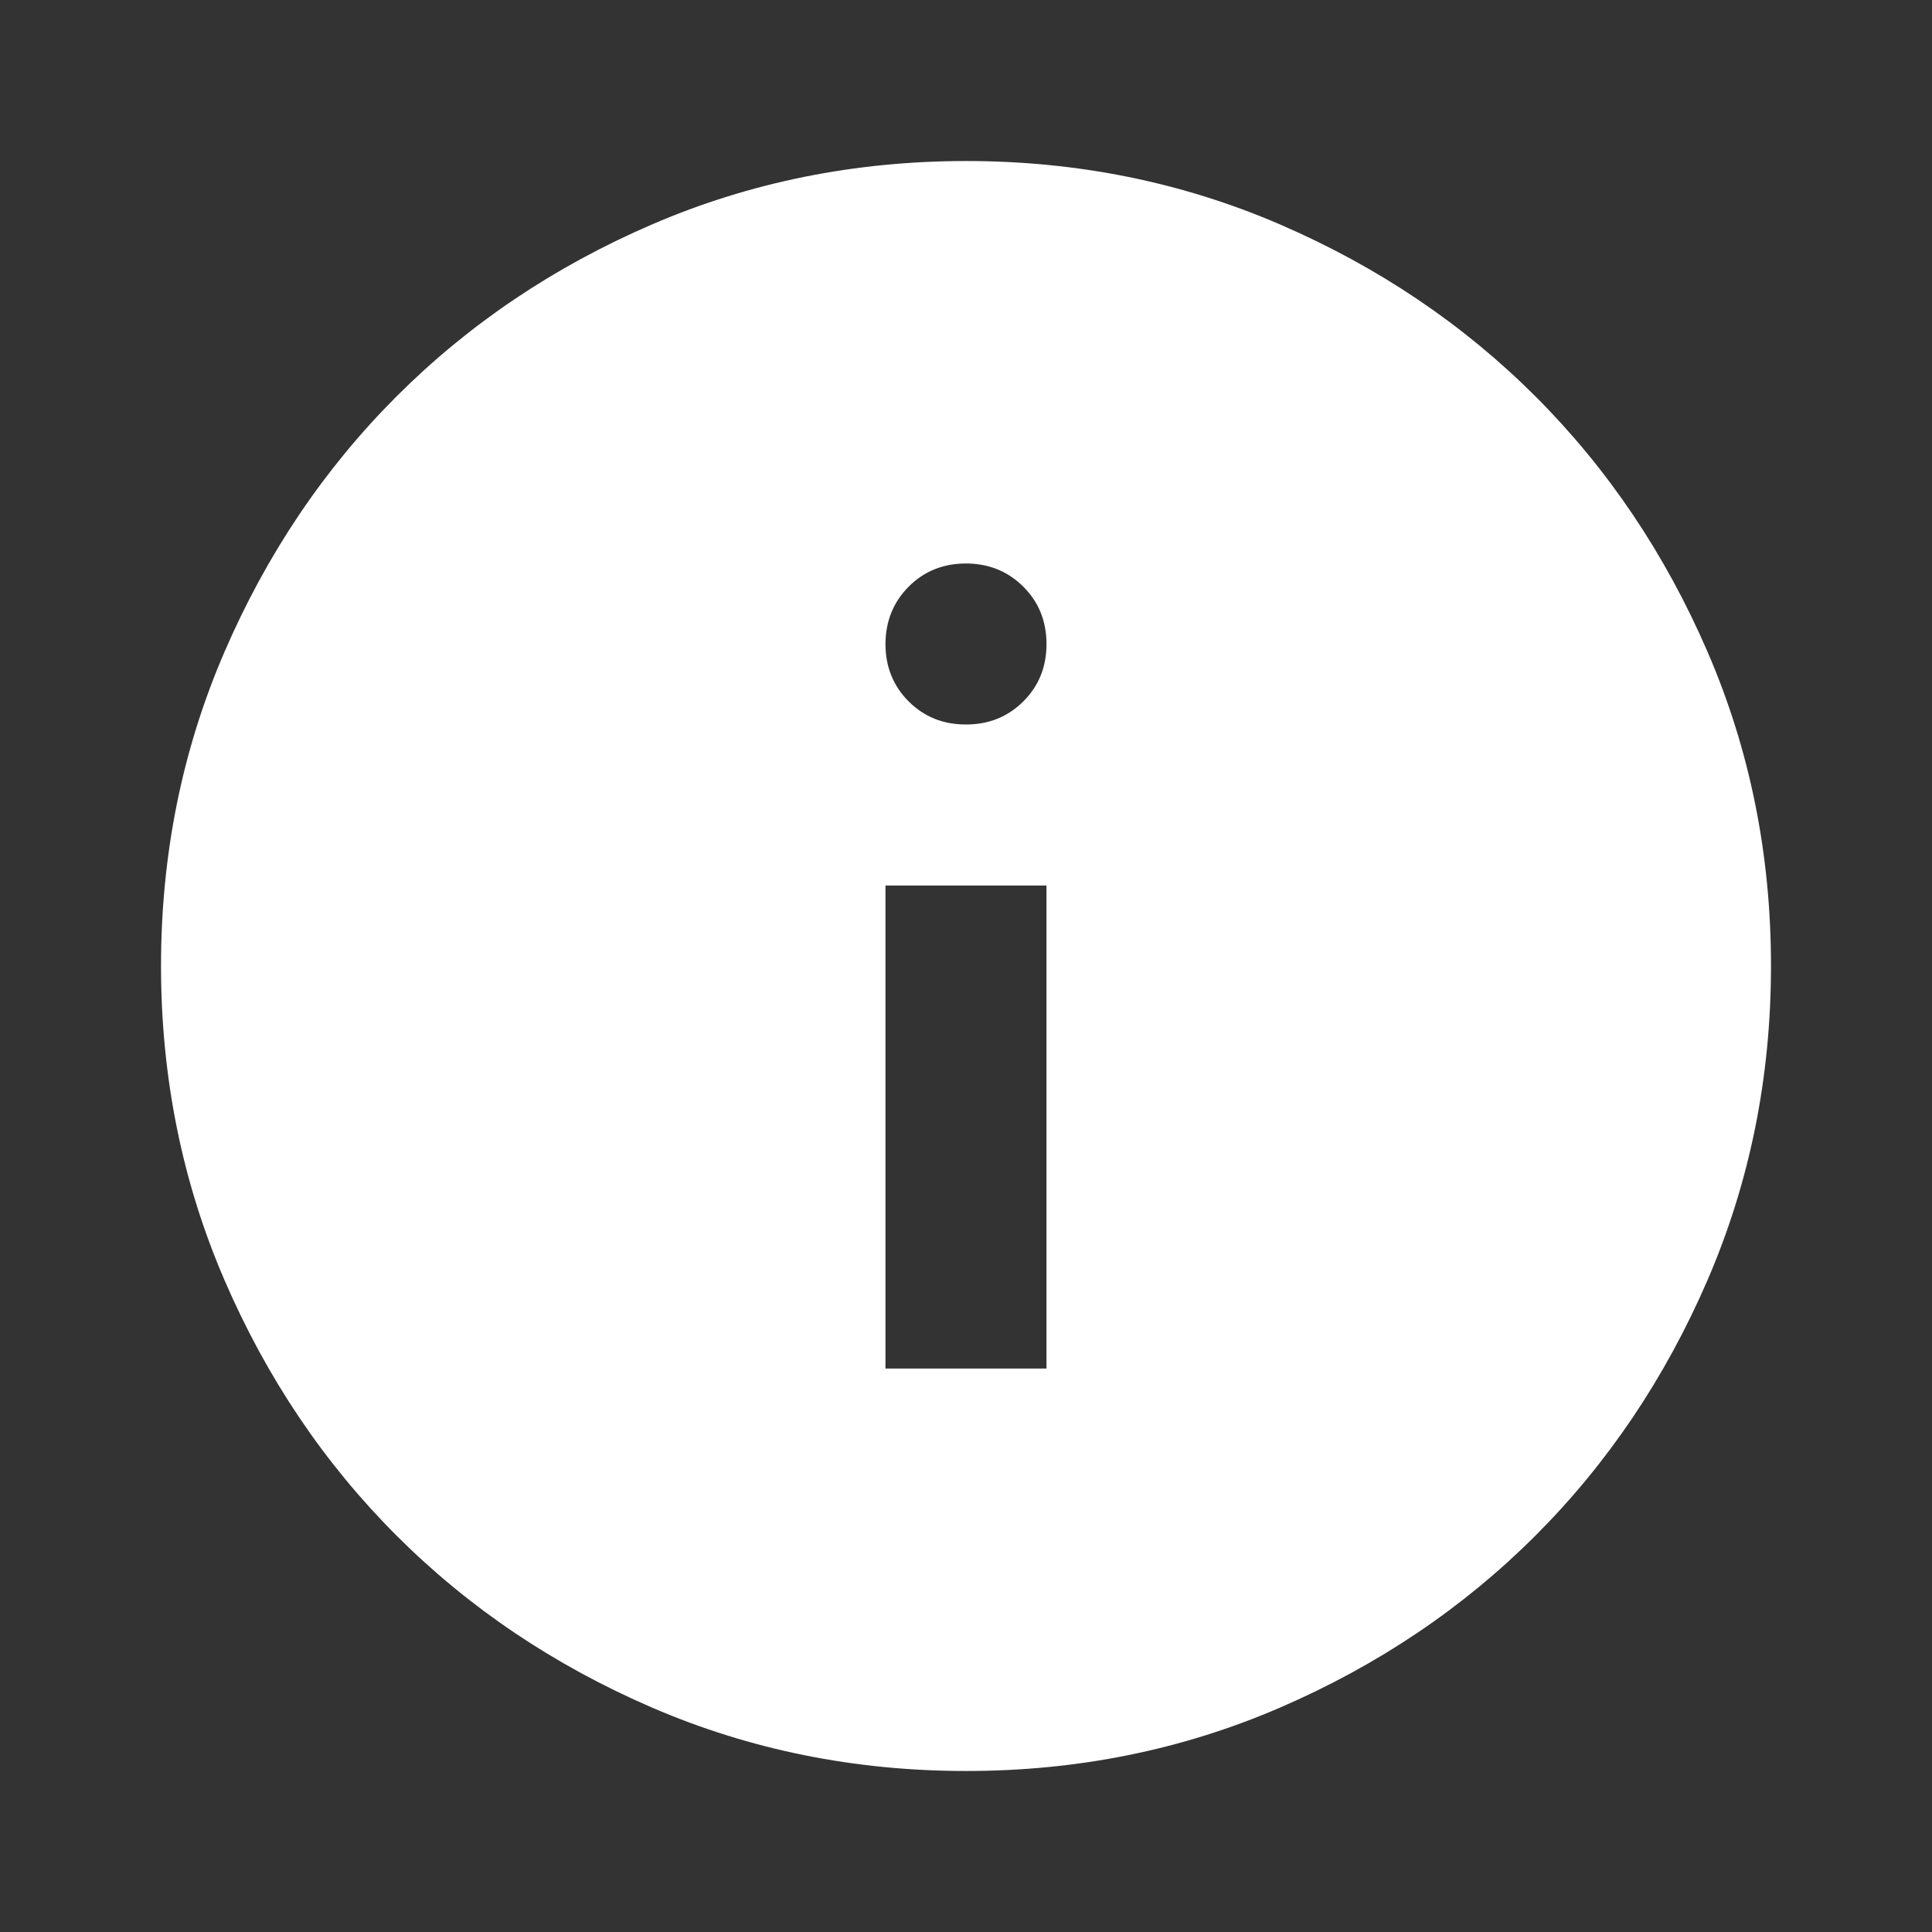 <svg width="38" height="38" viewBox="0 0 38 38" fill="none" xmlns="http://www.w3.org/2000/svg">
<rect x="0" y="0" width="38" height="38" fill="#333333" stroke="none"/>
<path d="M17.416 26.917H20.583V17.417H17.416V26.917ZM19 14.25C19.448 14.25 19.825 14.098 20.129 13.794C20.433 13.49 20.584 13.114 20.583 12.667C20.583 12.218 20.431 11.842 20.127 11.539C19.823 11.236 19.447 11.084 19 11.083C18.551 11.083 18.175 11.235 17.872 11.539C17.57 11.843 17.418 12.219 17.416 12.667C17.416 13.115 17.569 13.492 17.872 13.796C18.177 14.1 18.552 14.251 19 14.25ZM19 34.833C16.81 34.833 14.751 34.417 12.825 33.586C10.898 32.754 9.223 31.626 7.798 30.202C6.373 28.777 5.245 27.101 4.414 25.175C3.583 23.249 3.168 21.19 3.167 19C3.167 16.81 3.582 14.751 4.414 12.825C5.246 10.899 6.374 9.223 7.798 7.798C9.223 6.373 10.898 5.245 12.825 4.414C14.751 3.584 16.81 3.168 19 3.167C21.19 3.167 23.248 3.583 25.175 4.414C27.101 5.246 28.777 6.374 30.202 7.798C31.627 9.223 32.755 10.899 33.587 12.825C34.419 14.751 34.834 16.81 34.833 19C34.833 21.19 34.417 23.249 33.586 25.175C32.754 27.101 31.626 28.777 30.202 30.202C28.777 31.627 27.101 32.755 25.175 33.587C23.248 34.419 21.19 34.834 19 34.833Z" fill="white"/>
</svg>
